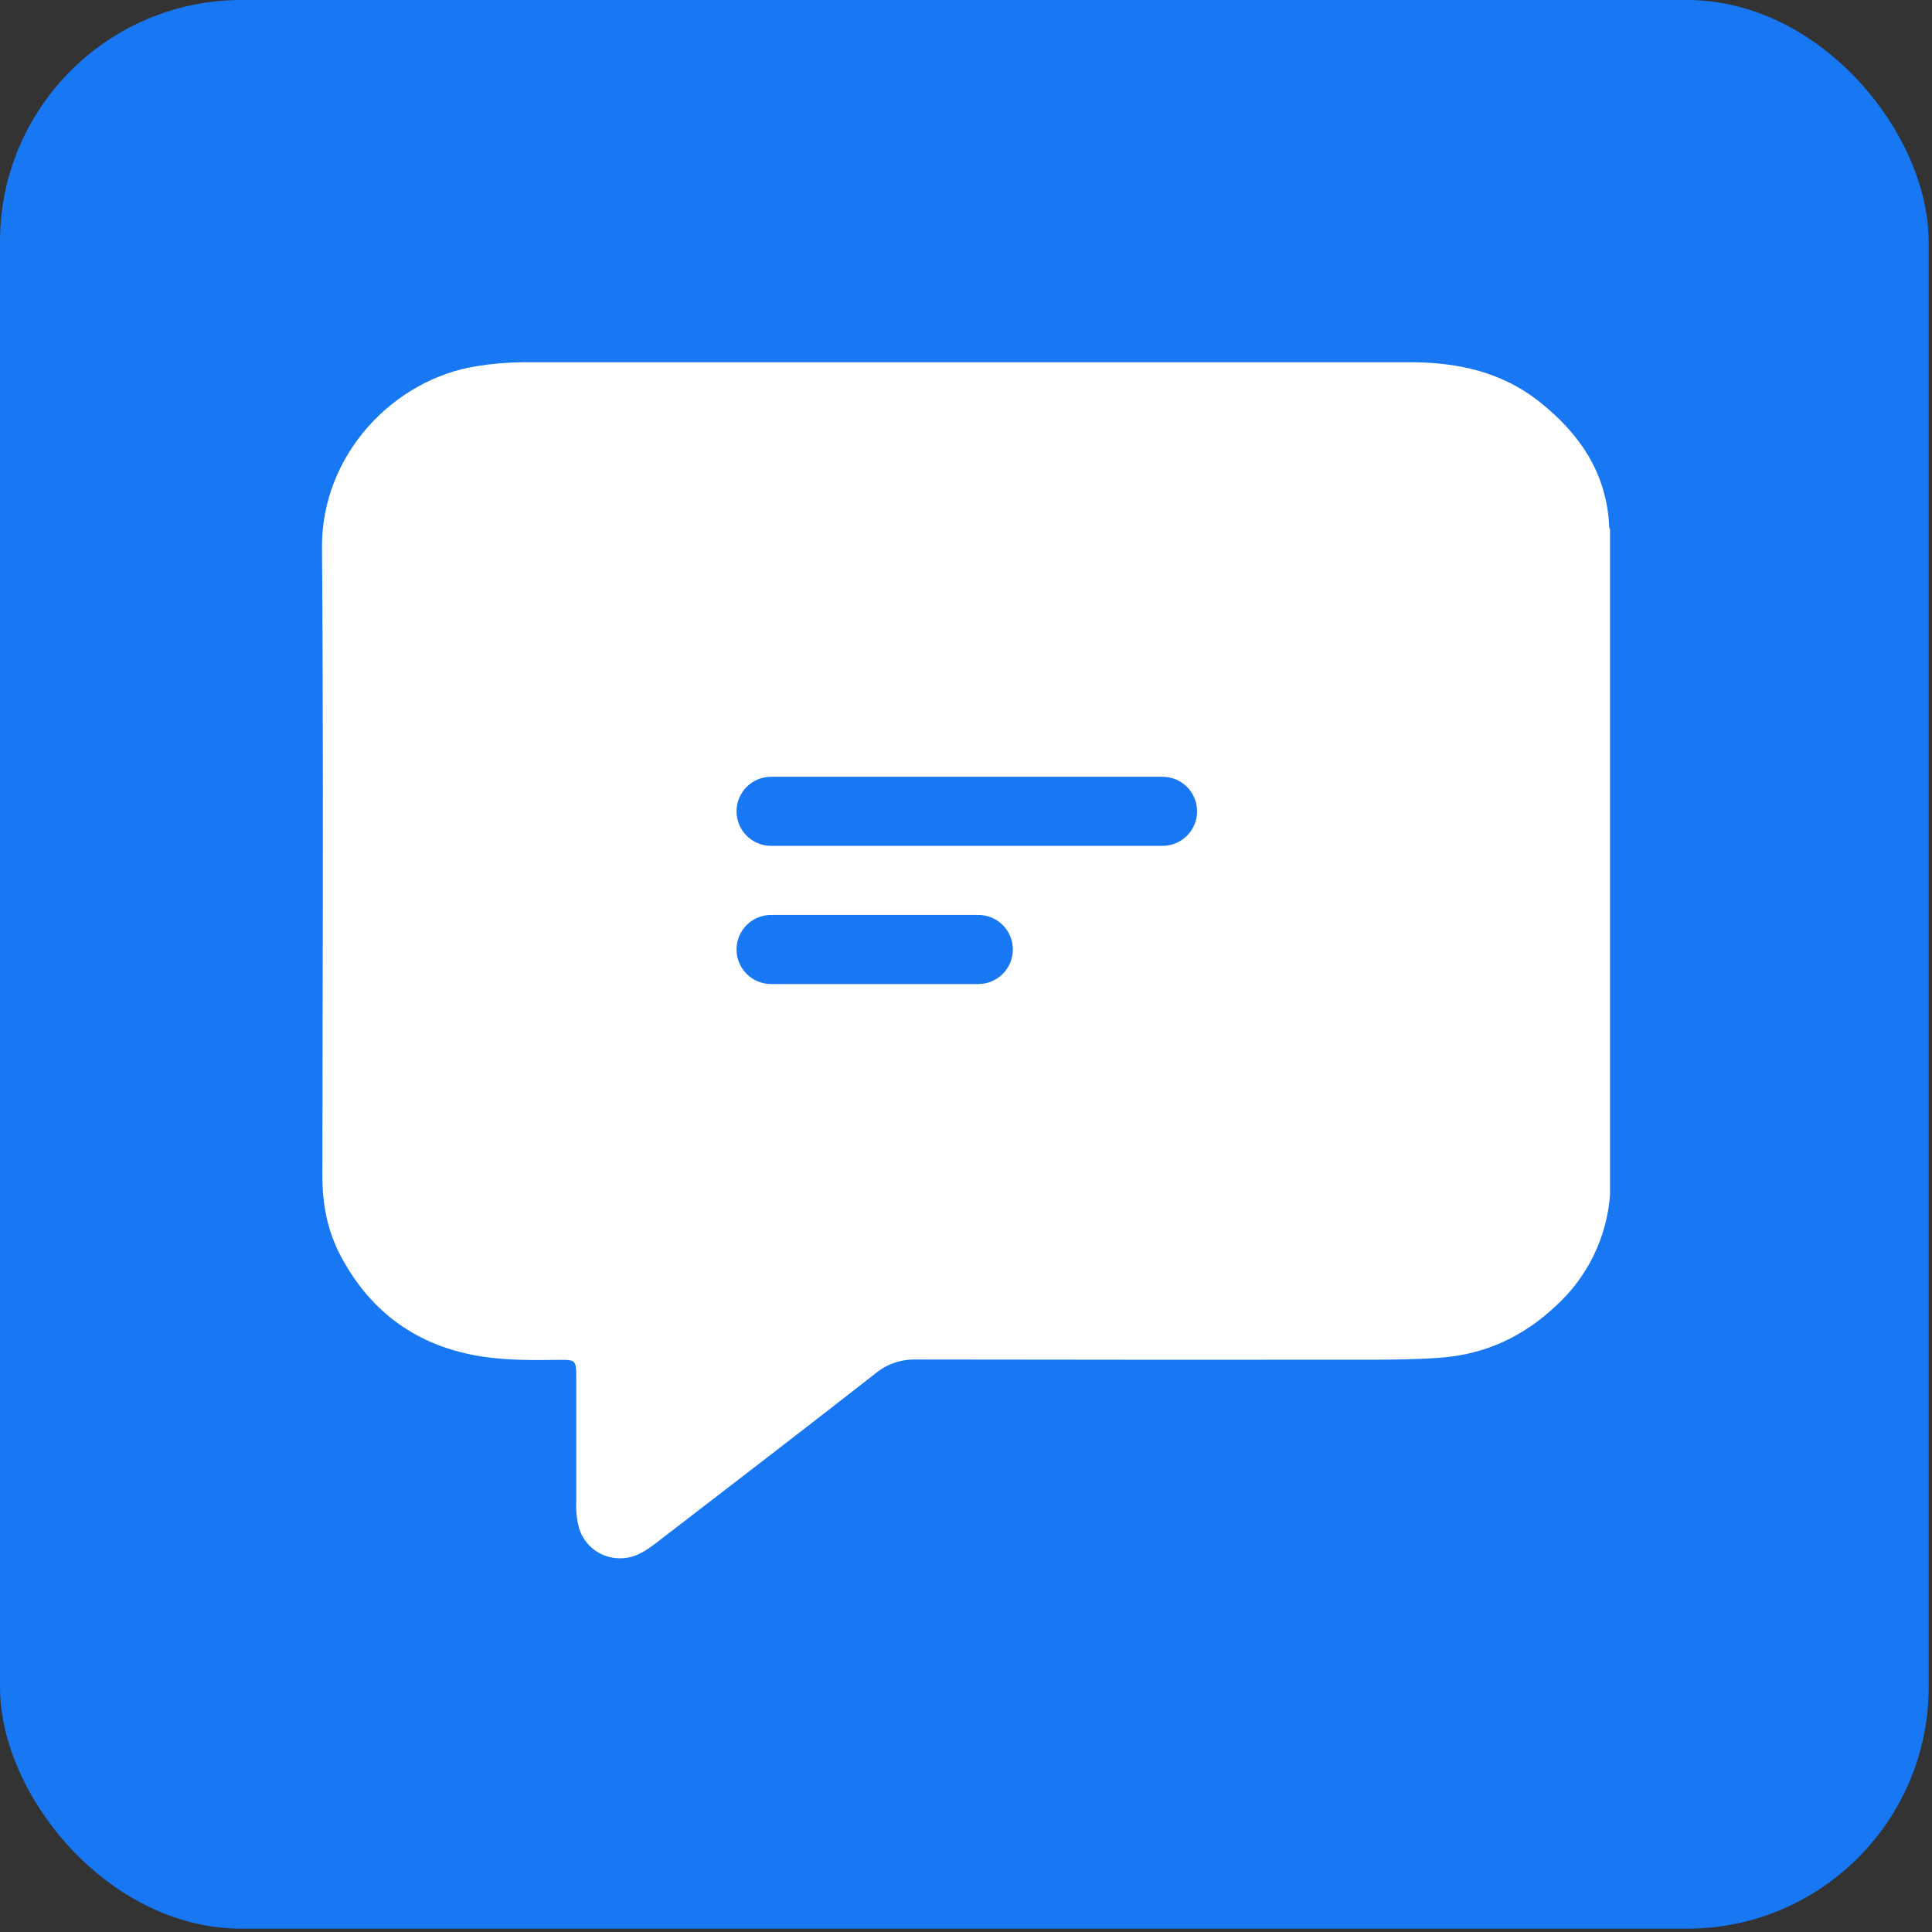 <svg width="48" height="48" viewBox="0 0 48 48" fill="none" xmlns="http://www.w3.org/2000/svg">
<rect x="0" y="0" width="48" height="48" fill="#333333" stroke="none"/>
<rect width="47.917" height="47.917" rx="6" fill="#1877F2"/>
<path fill-rule="evenodd" clip-rule="evenodd" d="M40 13.146V29.693C39.92 30.741 39.445 31.72 38.67 32.431C37.86 33.2 36.906 33.651 35.776 33.733C35.183 33.776 34.592 33.782 34 33.782C30.245 33.785 26.49 33.783 22.736 33.777C22.372 33.771 22.019 33.897 21.741 34.13C20.119 35.399 18.48 36.658 16.844 37.917L16.843 37.917L16.308 38.329C16.034 38.539 15.753 38.728 15.38 38.715C15.154 38.712 14.936 38.636 14.757 38.5C14.578 38.364 14.447 38.173 14.384 37.957C14.331 37.755 14.308 37.547 14.317 37.339V34.187C14.317 33.807 14.293 33.78 13.906 33.785C13.261 33.794 12.613 33.801 11.975 33.703C10.39 33.458 9.212 32.619 8.46 31.195C8.132 30.574 8.008 29.911 8.009 29.211C8.01 28.011 8.012 26.81 8.015 25.61C8.022 21.608 8.03 17.607 8 13.606C7.983 11.288 9.79 9.415 11.849 9.097C12.229 9.035 12.614 9.003 12.998 9H35.032C36.206 9 37.308 9.235 38.251 9.985C39.255 10.782 39.925 11.768 39.98 13.093C39.983 13.112 39.989 13.13 40 13.146ZM18.299 20.157C18.299 19.683 18.683 19.299 19.157 19.299H28.883C29.357 19.299 29.741 19.683 29.741 20.157C29.741 20.631 29.357 21.015 28.883 21.015H19.157C18.683 21.015 18.299 20.631 18.299 20.157ZM19.157 22.731C18.683 22.731 18.299 23.116 18.299 23.59C18.299 24.064 18.683 24.448 19.157 24.448H24.306C24.78 24.448 25.164 24.064 25.164 23.59C25.164 23.116 24.78 22.731 24.306 22.731H19.157Z" fill="white"/>
</svg>
